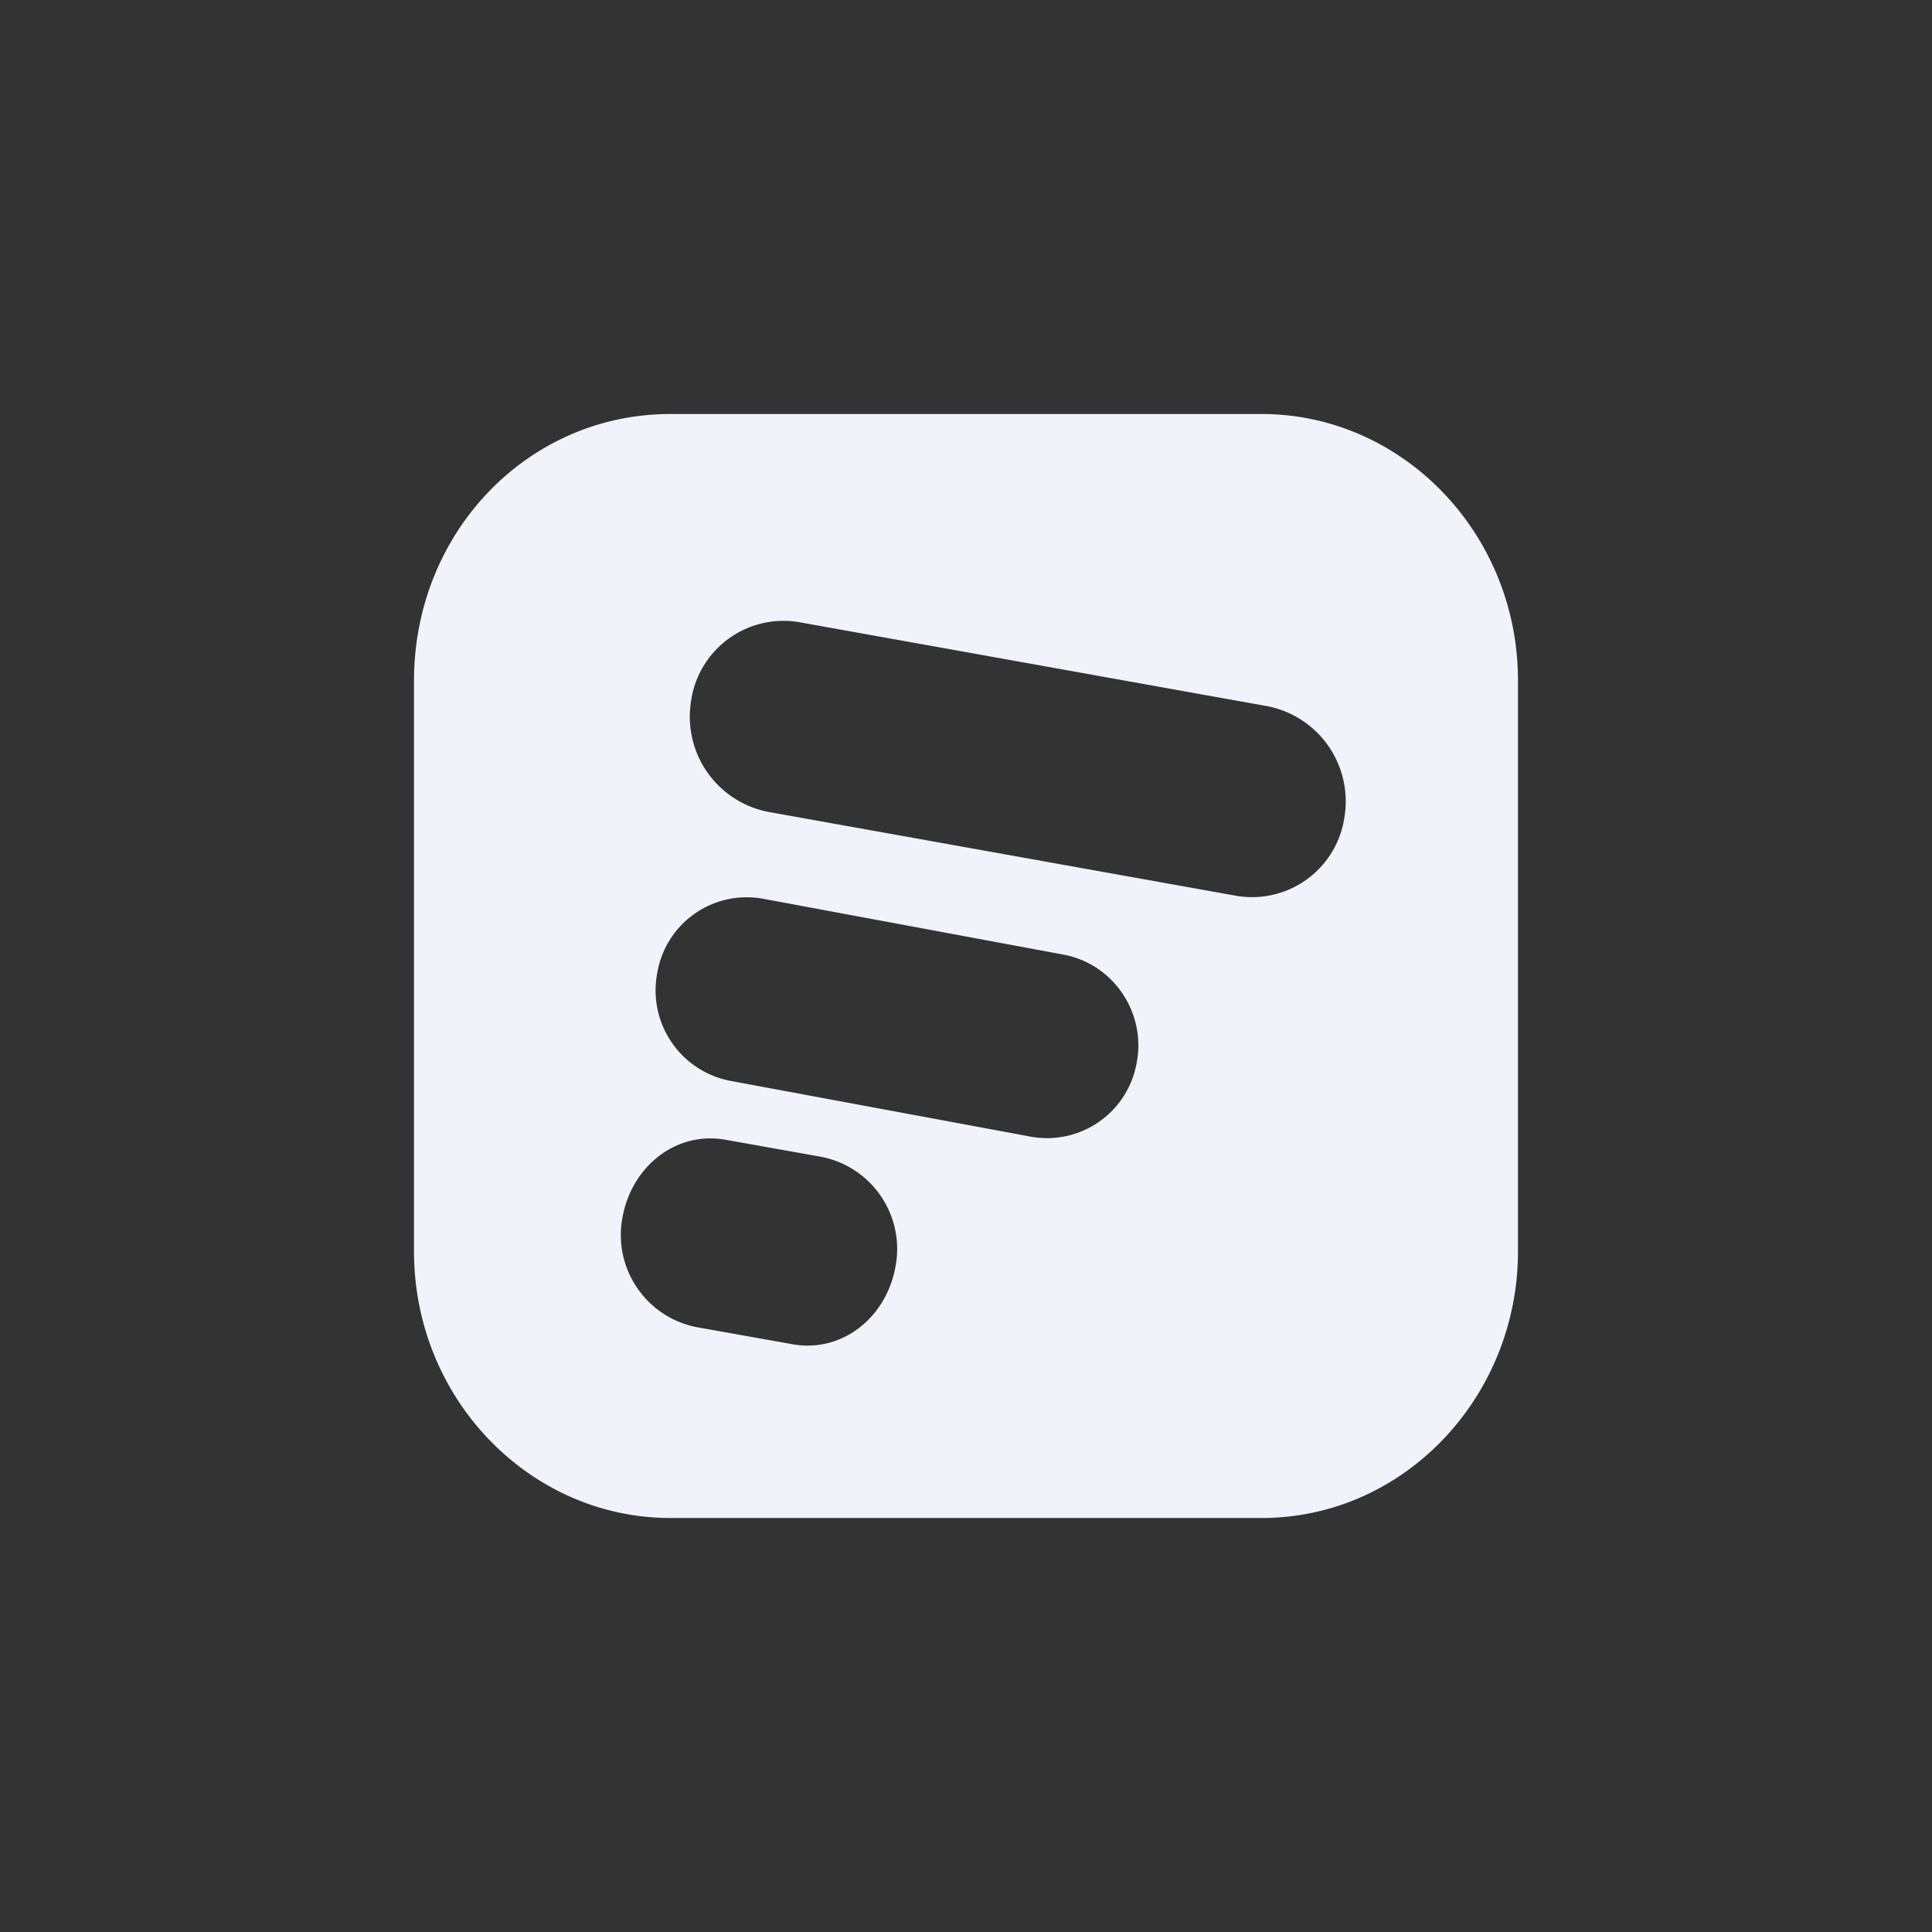 <svg xmlns="http://www.w3.org/2000/svg" width="24" height="24" fill="none" viewBox="0 0 24 24"><rect x="0" y="0" width="24" height="24" fill="#333333" stroke="none"/><path fill="#F0F3FA" fill-rule="evenodd" d="M15.673 5.143H8.327c-1.77 0-3.184 1.47-3.184 3.313v7.089c0 1.838 1.444 3.312 3.184 3.312h7.346c1.77 0 3.184-1.504 3.184-3.312v-7.09c0-1.838-1.444-3.312-3.184-3.312M9.54 10.085a1.205 1.205 0 0 1-.956-1.372 1.16 1.16 0 0 1 1.333-.986l5.829 1.046a1.204 1.204 0 0 1 .956 1.372 1.16 1.16 0 0 1-1.333.985zm-.467 3.342a1.144 1.144 0 0 1-.909-1.337 1.127 1.127 0 0 1 1.312-.926l3.732.694c.63.116 1.029.73.913 1.338a1.13 1.13 0 0 1-1.311.925zM7.916 16c.173.254.44.429.741.487l1.179.21c.617.116 1.178-.325 1.29-.973a1.166 1.166 0 0 0-.926-1.354l-1.179-.21c-.617-.116-1.178.326-1.29.973-.055.302.011.614.185.867" clip-rule="evenodd"/></svg>